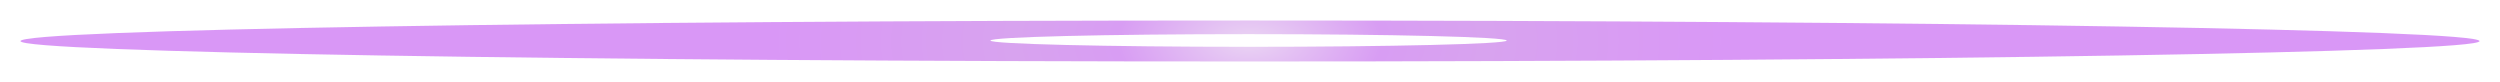 <svg width="366" height="12" fill="none" xmlns="http://www.w3.org/2000/svg"><g style="mix-blend-mode:screen" filter="url(#a)"><path d="M363 6.019C363 7.659 282.395 9 182.963 9 83.605 9 3 7.658 3 6.019 3 4.342 83.605 3 182.963 3 282.395 3 363 4.342 363 6.019Z" fill="url(#b)" style="mix-blend-mode:screen"/></g><g style="mix-blend-mode:screen" filter="url(#c)"><path d="M220.58 5.938c0 .504-16.928.916-37.79.916S145 6.442 145 5.938C145 5.412 161.928 5 182.79 5s37.79.412 37.79.938Z" fill="#fff" style="mix-blend-mode:screen"/></g><defs><filter id="a" x="0" y="0" width="366" height="12" filterUnits="userSpaceOnUse" color-interpolation-filters="sRGB"><feFlood flood-opacity="0" result="BackgroundImageFix"/><feBlend in="SourceGraphic" in2="BackgroundImageFix" result="shape"/><feGaussianBlur stdDeviation="1.5" result="effect1_foregroundBlur_307_2027"/></filter><filter id="c" x="143" y="3" width="79.58" height="5.854" filterUnits="userSpaceOnUse" color-interpolation-filters="sRGB"><feFlood flood-opacity="0" result="BackgroundImageFix"/><feBlend in="SourceGraphic" in2="BackgroundImageFix" result="shape"/><feGaussianBlur stdDeviation="1" result="effect1_foregroundBlur_307_2027"/></filter><radialGradient id="b" cx="0" cy="0" r="1" gradientUnits="userSpaceOnUse" gradientTransform="matrix(180.037 0 0 91.23 182.963 6.019)"><stop offset=".001" stop-color="#EAD4F3"/><stop offset=".107" stop-color="#D89DF3"/><stop offset=".191" stop-color="#D8A3EF"/><stop offset=".389" stop-color="#D997F6"/></radialGradient></defs></svg>